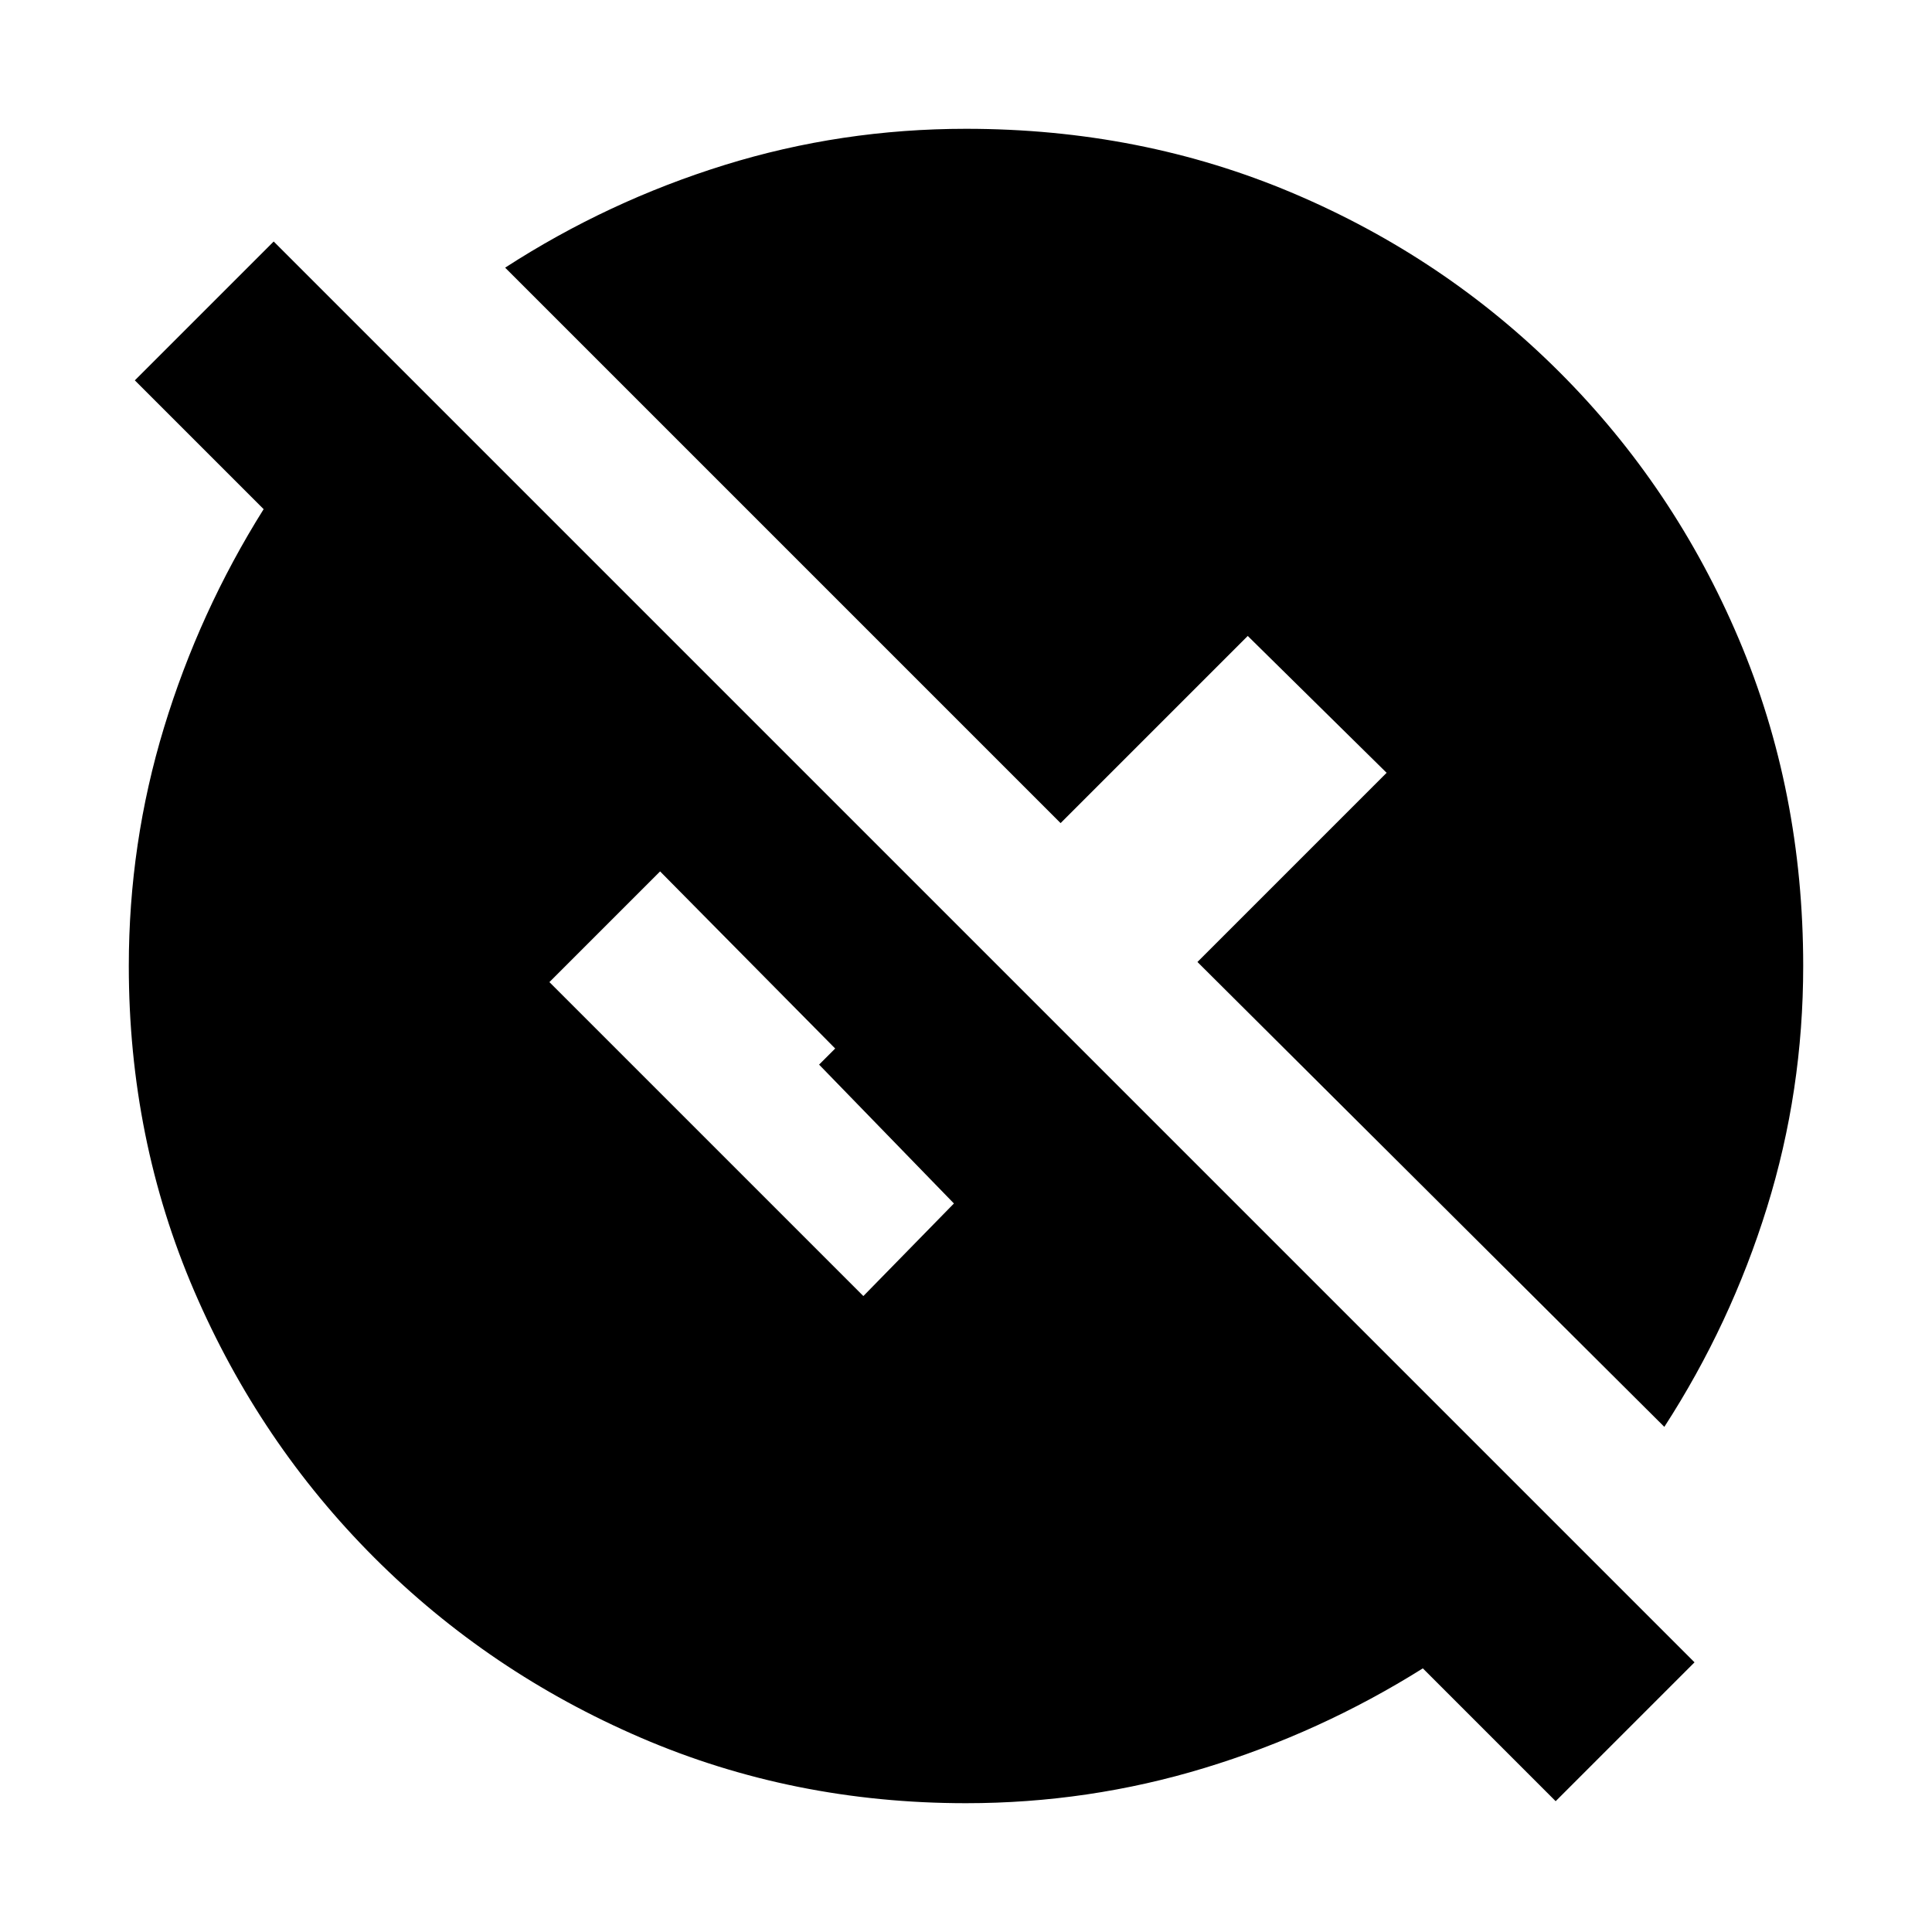 <svg xmlns="http://www.w3.org/2000/svg" height="20" viewBox="0 -960 960 960" width="20"><path d="m773-65-66-66q-51 32-108.5 49.5T480-64q-86 0-161.5-32.5T186-186q-57-57-89.5-132.5T64-480q0-61 17.5-118.5T131-707l-64-64 69-69 706 706-69 69Zm54-186L595-482l94-94-69-68-93 93-276-276q51-33 109-51t120-18q87 0 162.5 32T775-775q57 57 89 132.5T896-480q0 62-18 120t-51 109Zm-398-65 45-46-67-69 8-8-87-88-55 55 156 156Z"/></svg>